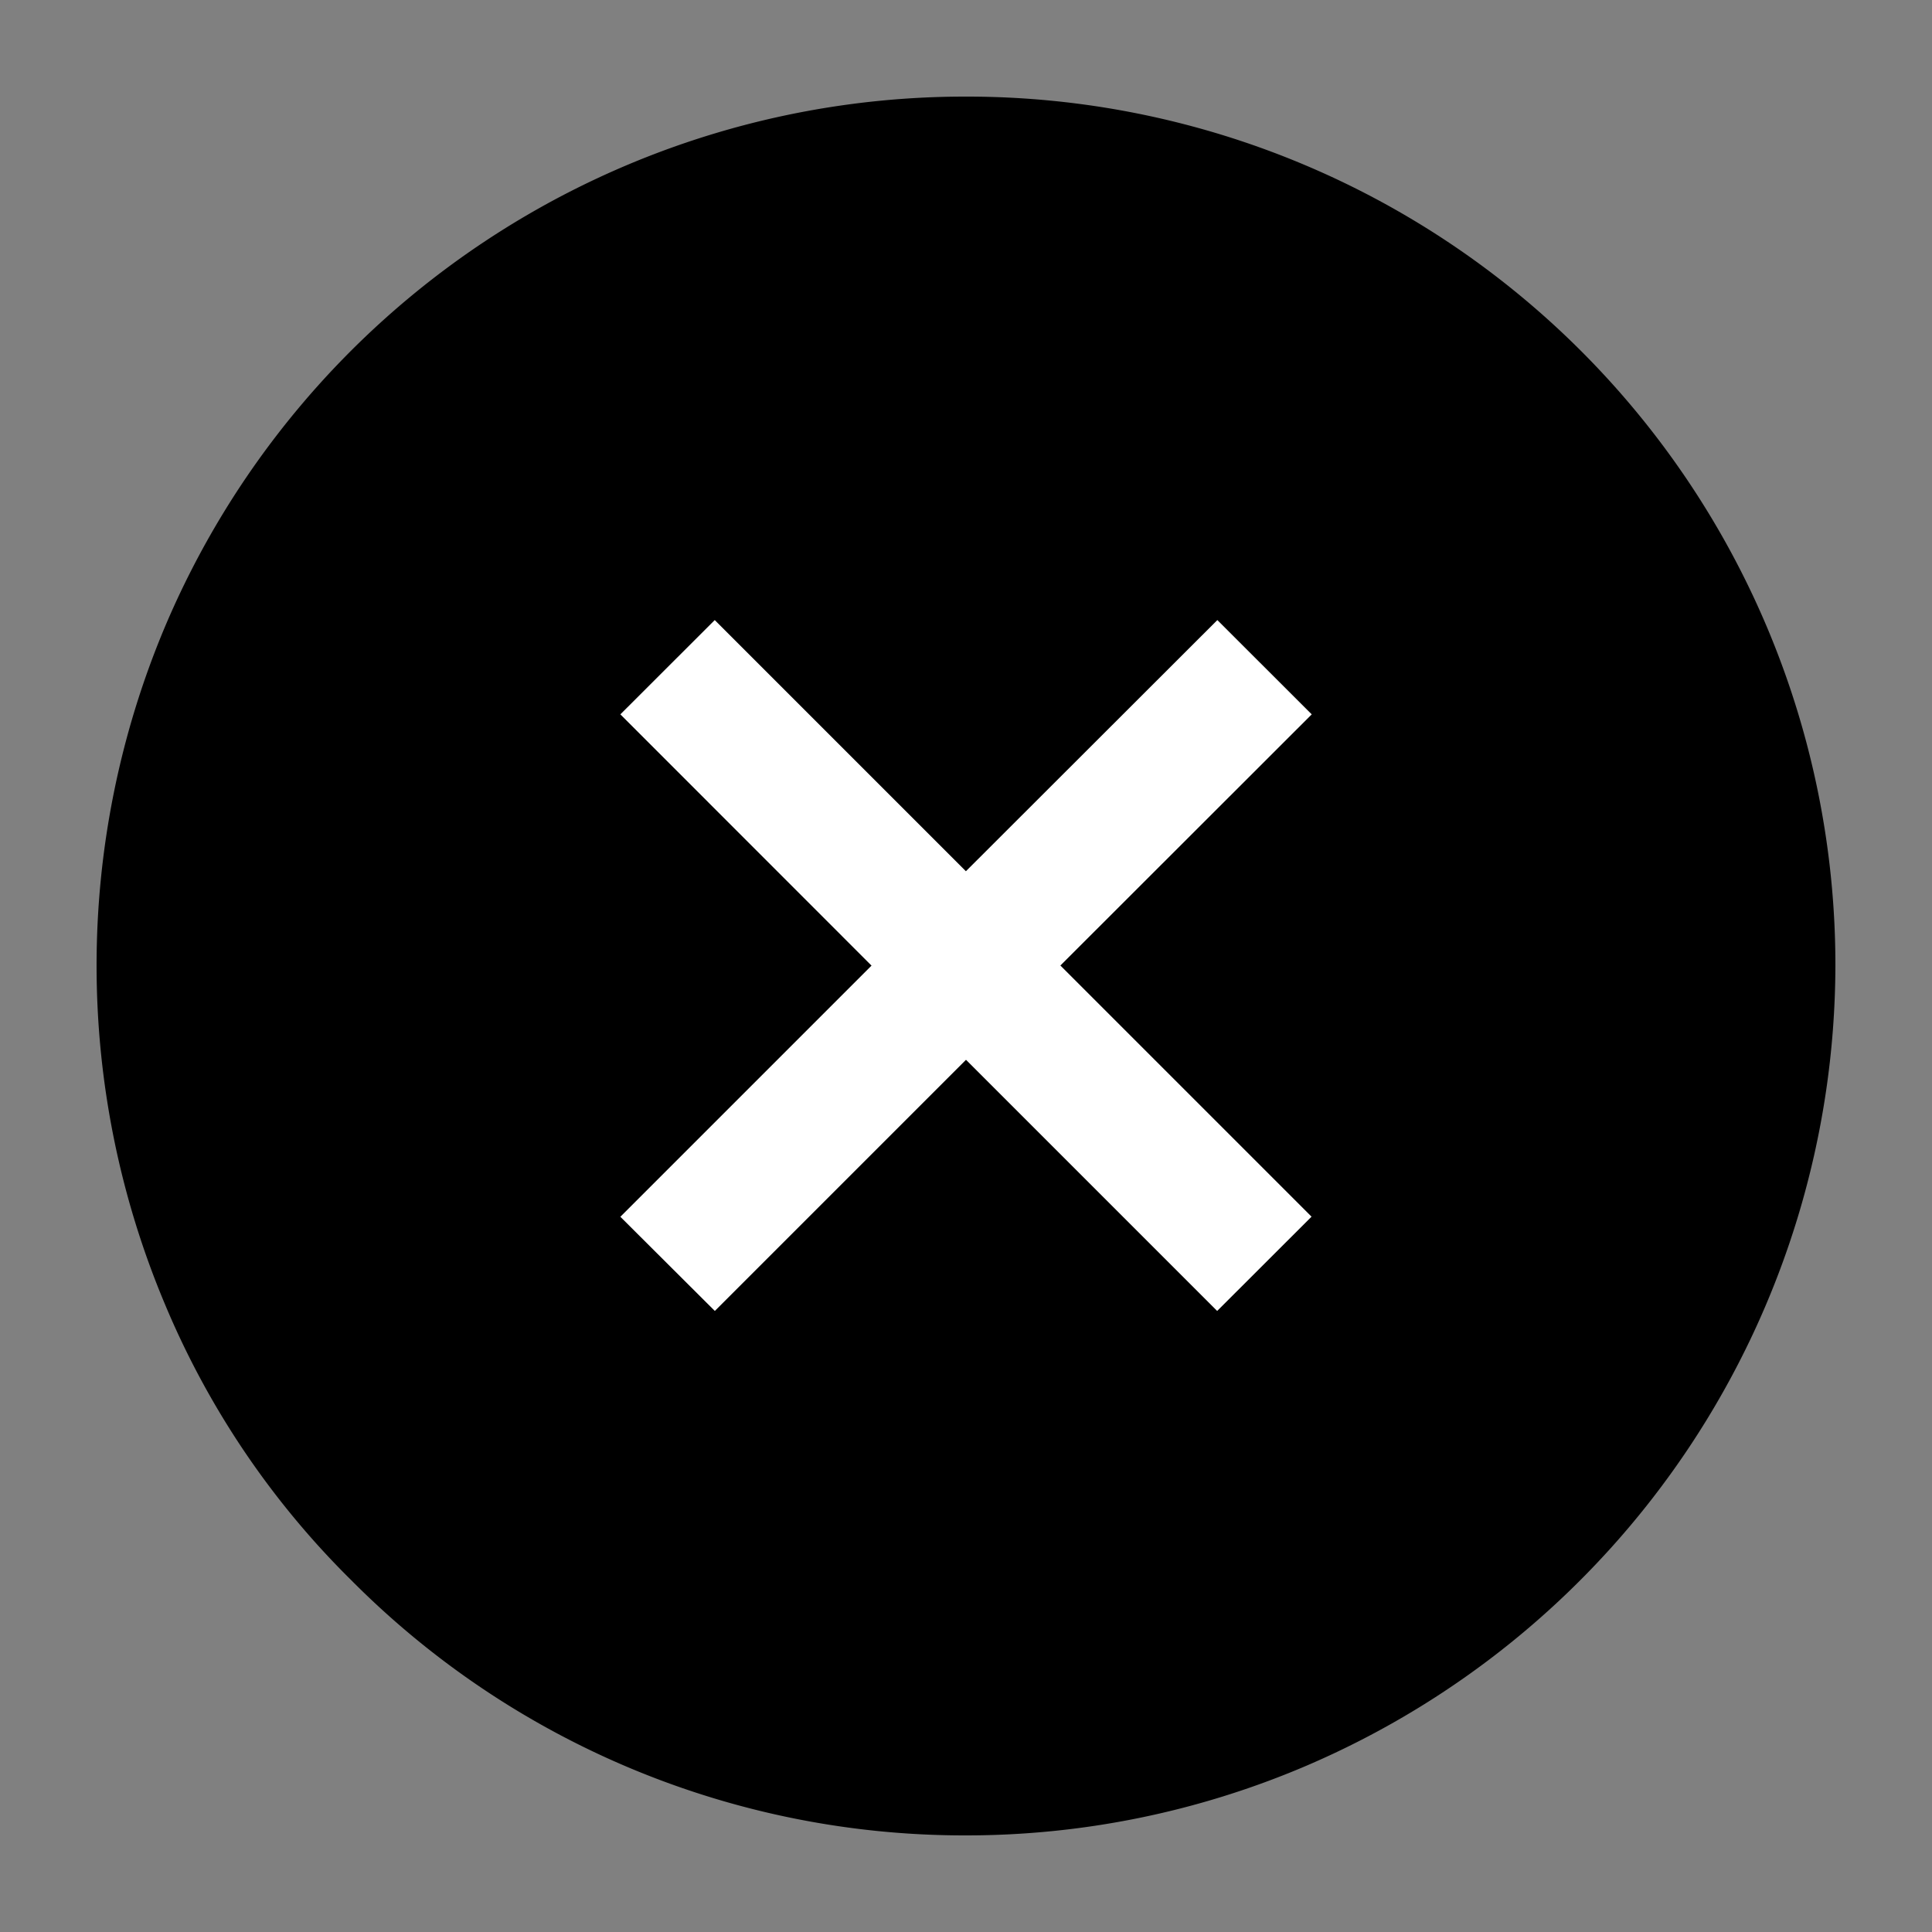 <svg xmlns="http://www.w3.org/2000/svg" xmlns:xlink="http://www.w3.org/1999/xlink" viewBox="2298 152 20 20">
  <rect x="2298" y="152" width="20" height="20" fill="#808080" stroke="none"/>
  <defs>
    <style>
      .cls-1 {
        fill: #fff;
      }

      .cls-2 {
        clip-path: url(#clip-path);
      }
    </style>
    <clipPath id="clip-path">
      <path id="Path_855" data-name="Path 855" class="cls-1" d="M-24,353H-4v20H-24Z"/>
    </clipPath>
  </defs>
  <g id="icon_delete" transform="translate(415 676)">
    <g id="no" class="cls-2" transform="translate(1907 -877)">
      <g id="Group_3" data-name="Group 3">
        <g id="ï_" data-name="ï">
          <path id="Path_853" data-name="Path 853" d="M9,0a8.99,8.99,0,0,1,9,9,9.032,9.032,0,0,1-5.5,8.289A8.96,8.96,0,0,1,8.992,18a8.946,8.946,0,0,1-6.356-2.642A8.765,8.765,0,0,1,.707,12.5a9.039,9.039,0,0,1,0-7.01A8.994,8.994,0,0,1,9,0Z" transform="translate(-23 354)"/>
        </g>
        <g id="ï_2" data-name="ï">
          <path id="Path_854" data-name="Path 854" class="cls-1" d="M4.555,3.576l2.6,2.6-.977.976-2.6-2.6-2.6,2.6L0,6.177l2.6-2.6L0,.976.977,0l2.6,2.6L6.18,0l.977.976Z" transform="translate(-17.578 359.419)"/>
        </g>
      </g>
    </g>
  </g>
</svg>
